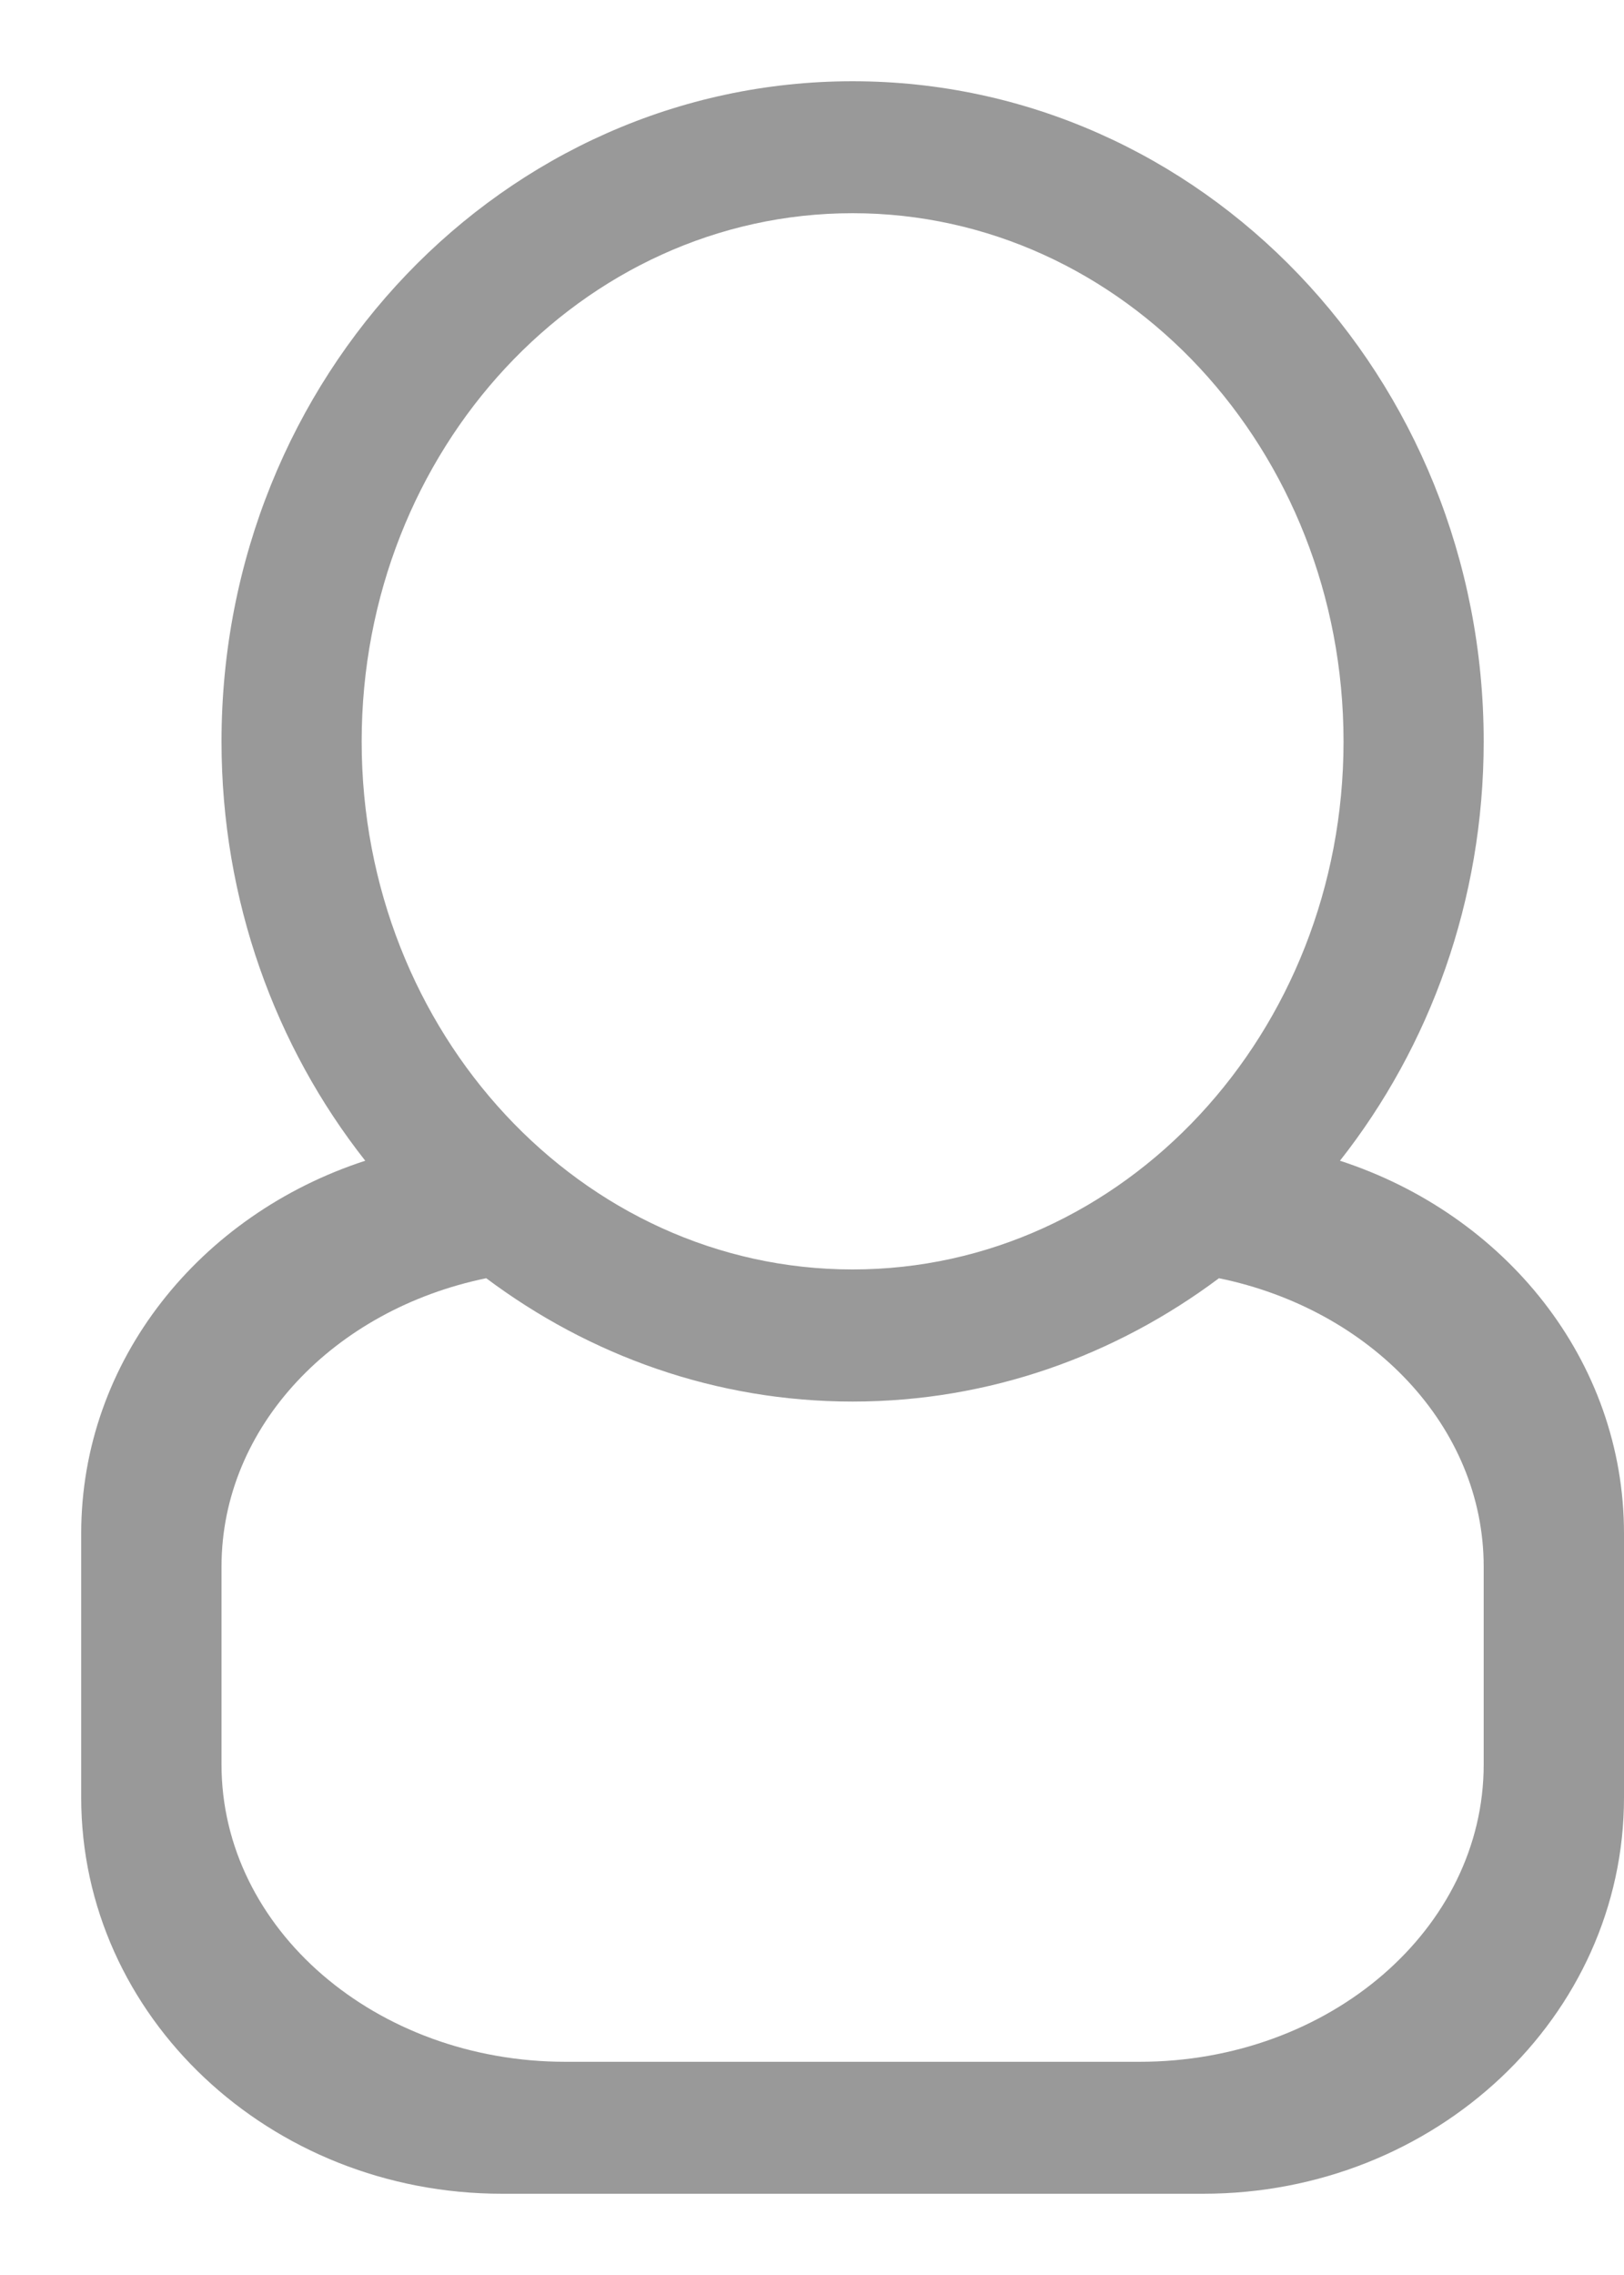 <svg width="10" height="14" viewBox="0 0 10 14" fill="none" xmlns="http://www.w3.org/2000/svg">
<path opacity="0.4" fill-rule="evenodd" clip-rule="evenodd" d="M7.409 13.5H3.091C1.66 13.5 0.5 12.409 0.5 11.062V9.437C0.5 8.37 1.234 7.473 2.249 7.143C1.696 6.441 1.364 5.542 1.364 4.563C1.364 2.319 3.104 0.5 5.25 0.5C7.396 0.5 9.136 2.319 9.136 4.563C9.136 5.542 8.804 6.441 8.251 7.143C9.266 7.473 10 8.37 10 9.437V11.062C10 12.409 8.84 13.5 7.409 13.5ZM8.273 4.563C8.273 2.768 6.919 1.312 5.25 1.312C3.581 1.312 2.227 2.768 2.227 4.563C2.227 6.357 3.581 7.812 5.25 7.812C6.919 7.812 8.273 6.357 8.273 4.563ZM9.136 9.641C9.136 8.777 8.44 8.058 7.506 7.866C6.869 8.342 6.092 8.625 5.25 8.625C4.408 8.625 3.63 8.342 2.994 7.866C2.06 8.058 1.364 8.777 1.364 9.641V10.859C1.364 11.869 2.313 12.688 3.483 12.688H7.016C8.187 12.688 9.136 11.869 9.136 10.859V9.641Z" fill="black"/>
</svg>
